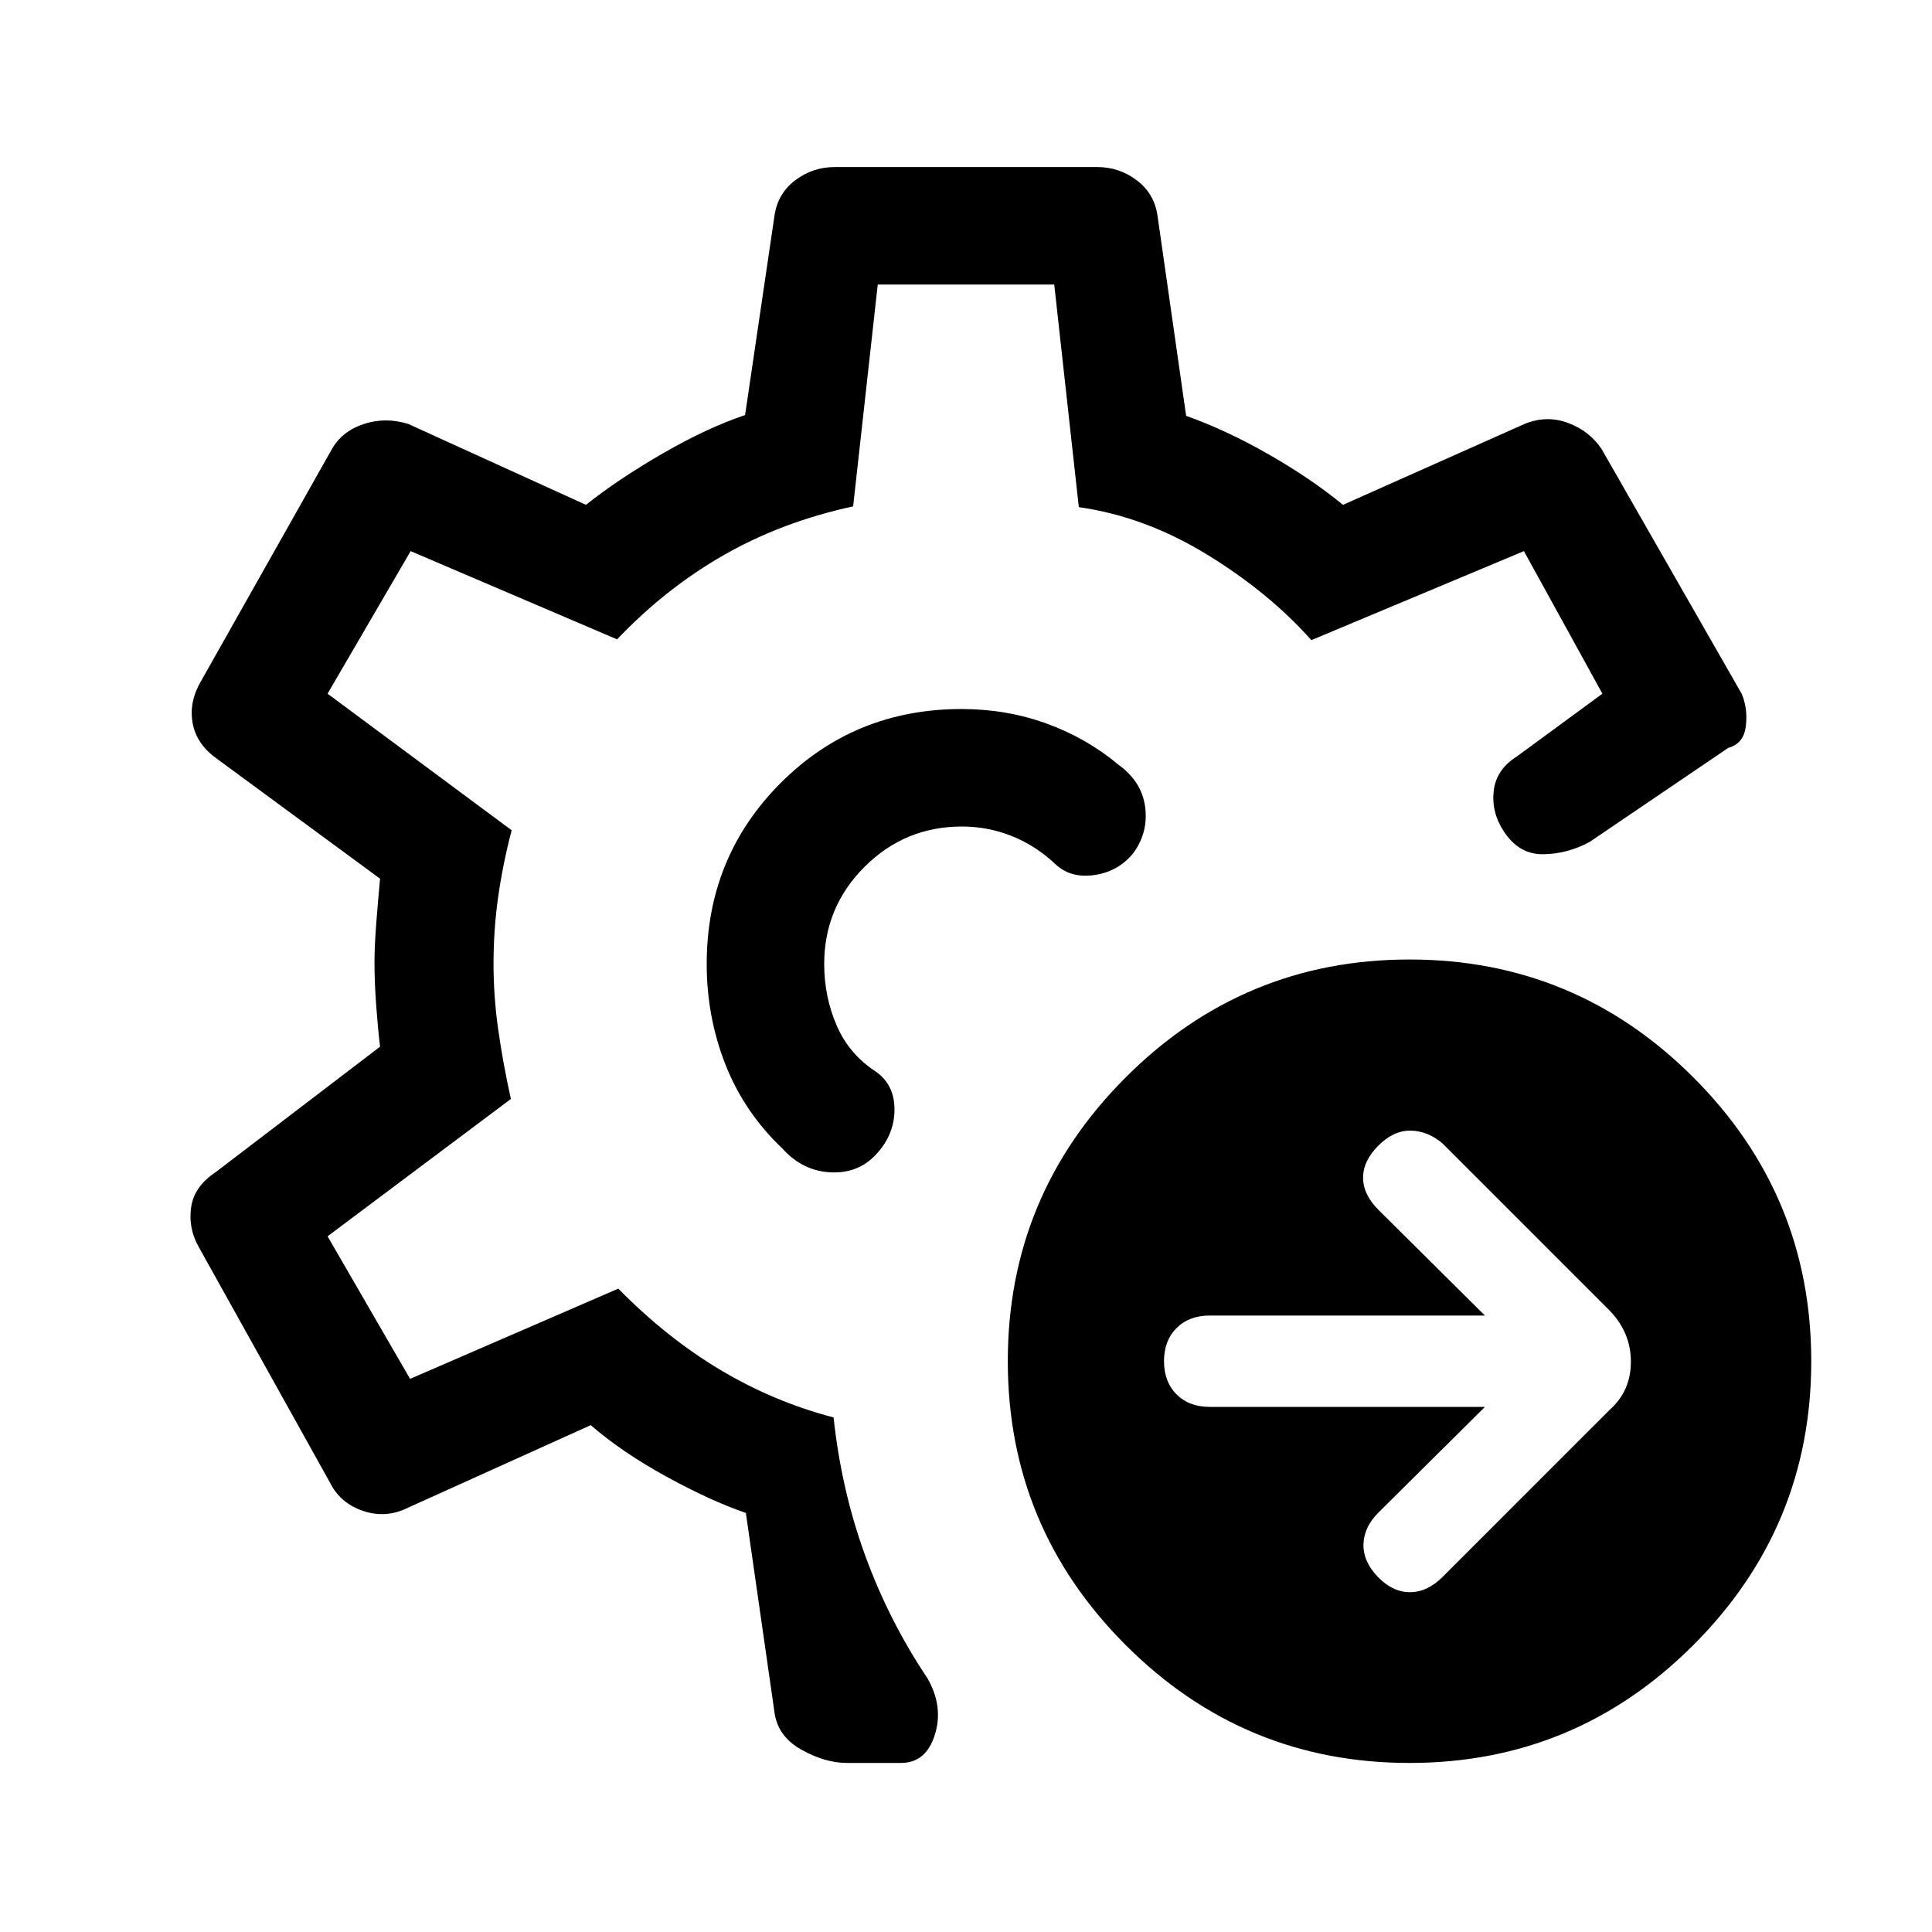 <svg xmlns="http://www.w3.org/2000/svg" height="48" viewBox="0 -960 960 960" width="48"><path d="m737.85-260.92-52.93 52.53q-7.23 7.24-7.42 15.77-.19 8.54 7.14 16.16 7.33 7.61 15.96 7.61t16.25-7.61l82.92-82.93q10.61-9.43 10.61-23.95 0-14.53-10.61-25.51l-82.92-82.92q-7.24-6.23-15.77-6.42-8.54-.19-16.16 7.42-7.61 7.62-7.61 15.96 0 8.35 7.61 15.96l52.93 52.54H601.08q-10.23 0-16.46 6.23t-6.23 16.46q0 10.23 6.23 16.47 6.23 6.23 16.46 6.23h136.77ZM700.38-84q-82.46 0-141.03-58.58-58.58-58.57-58.58-141.04 0-82.46 58.58-141.03 58.57-58.58 141.03-58.58 82.47 0 141.04 58.58Q900-366.08 900-283.62q0 82.47-58.58 141.04Q782.85-84 700.38-84Zm-279.46 0q-10.92 0-22.69-6.58-11.77-6.58-13.38-18.5l-14.23-99.15q-17.54-6-39.54-18.08-22-12.07-37.54-25.54l-90.77 41q-10.92 5.46-22.35 1.62-11.42-3.85-16.5-14.16L98.54-340.77q-5.08-9.31-3.54-19.54 1.54-10.23 12.23-17.3l81.62-62.3q-1-8.18-1.89-20.03-.88-11.85-.88-21.73 0-8.1.88-19.56.89-11.46 1.89-22.16l-81.62-60q-9.69-7.07-11.54-17.49-1.84-10.43 4.23-20.73l65-115.23q5.08-8.93 15.84-12.47 10.75-3.53 22.01-.07l88.38 40.23q16.31-12.93 38.24-25.58 21.92-12.65 40.84-19.04l14.62-99.15q1.61-10.92 10.3-17.5 8.7-6.58 19.62-6.58h130.46q10.92 0 19.62 6.58 8.69 6.58 10.3 17.5l14.23 99.54q20.08 7.15 41.16 19.23 21.07 12.07 36.77 25l90.3-40.23q10.98-4.46 21.65-.43 10.67 4.04 16.58 12.97l69.62 121.61q3.08 7.31 2.04 16.04t-8.73 10.8l-68.82 46.7q-11.18 6.07-23.3 6.15-12.11.08-19.57-11.61-6.08-9.31-4.85-19.93 1.23-10.61 11.54-17.07l42.46-31.16-39-70.84-105.62 44.23q-21.07-23.69-51.91-42.57-30.85-18.87-63.64-23.51l-12.21-110.61h-87.7l-12.23 110.23q-35.23 7.61-64.19 24.15t-53.11 41.92l-102.57-43.84-41.28 70.84 91.46 67.85q-4.38 16.84-6.69 33.15-2.31 16.31-2.31 33.18 0 16.13 2.31 32.55 2.31 16.43 6.31 34.66l-91.08 68.23 41 70.84 103.46-44.84q24.05 24.45 50.64 40.34 26.59 15.89 56.33 23.67 3.88 36.14 15.72 68.64 11.85 32.5 30.93 60.96Q468.92-112 464.52-98q-4.4 14-16.83 14h-26.77ZM480-481Zm0 0Zm-2.15-126.69q-53.3 0-90 36.81-36.69 36.8-36.69 89.88 0 26.28 9.3 49.95 9.31 23.66 28.14 41.58 10.25 11.47 24.48 12.01 14.23.54 23.15-9.93 8.31-9.46 8.23-21.57-.08-12.12-9.3-18.59-13.24-8.6-19.43-22.91-6.19-14.31-6.19-30.54 0-28.26 20.06-48.29 20.07-20.02 48.39-20.02 12.82 0 24.65 4.69 11.82 4.7 21.44 13.7 7.69 7.46 19.69 5.73 12-1.73 19.46-11.04 7.46-10.31 5.78-22.89-1.68-12.57-13.32-20.96-15.84-13.23-35.74-20.42-19.9-7.19-42.1-7.19Z"/></svg>